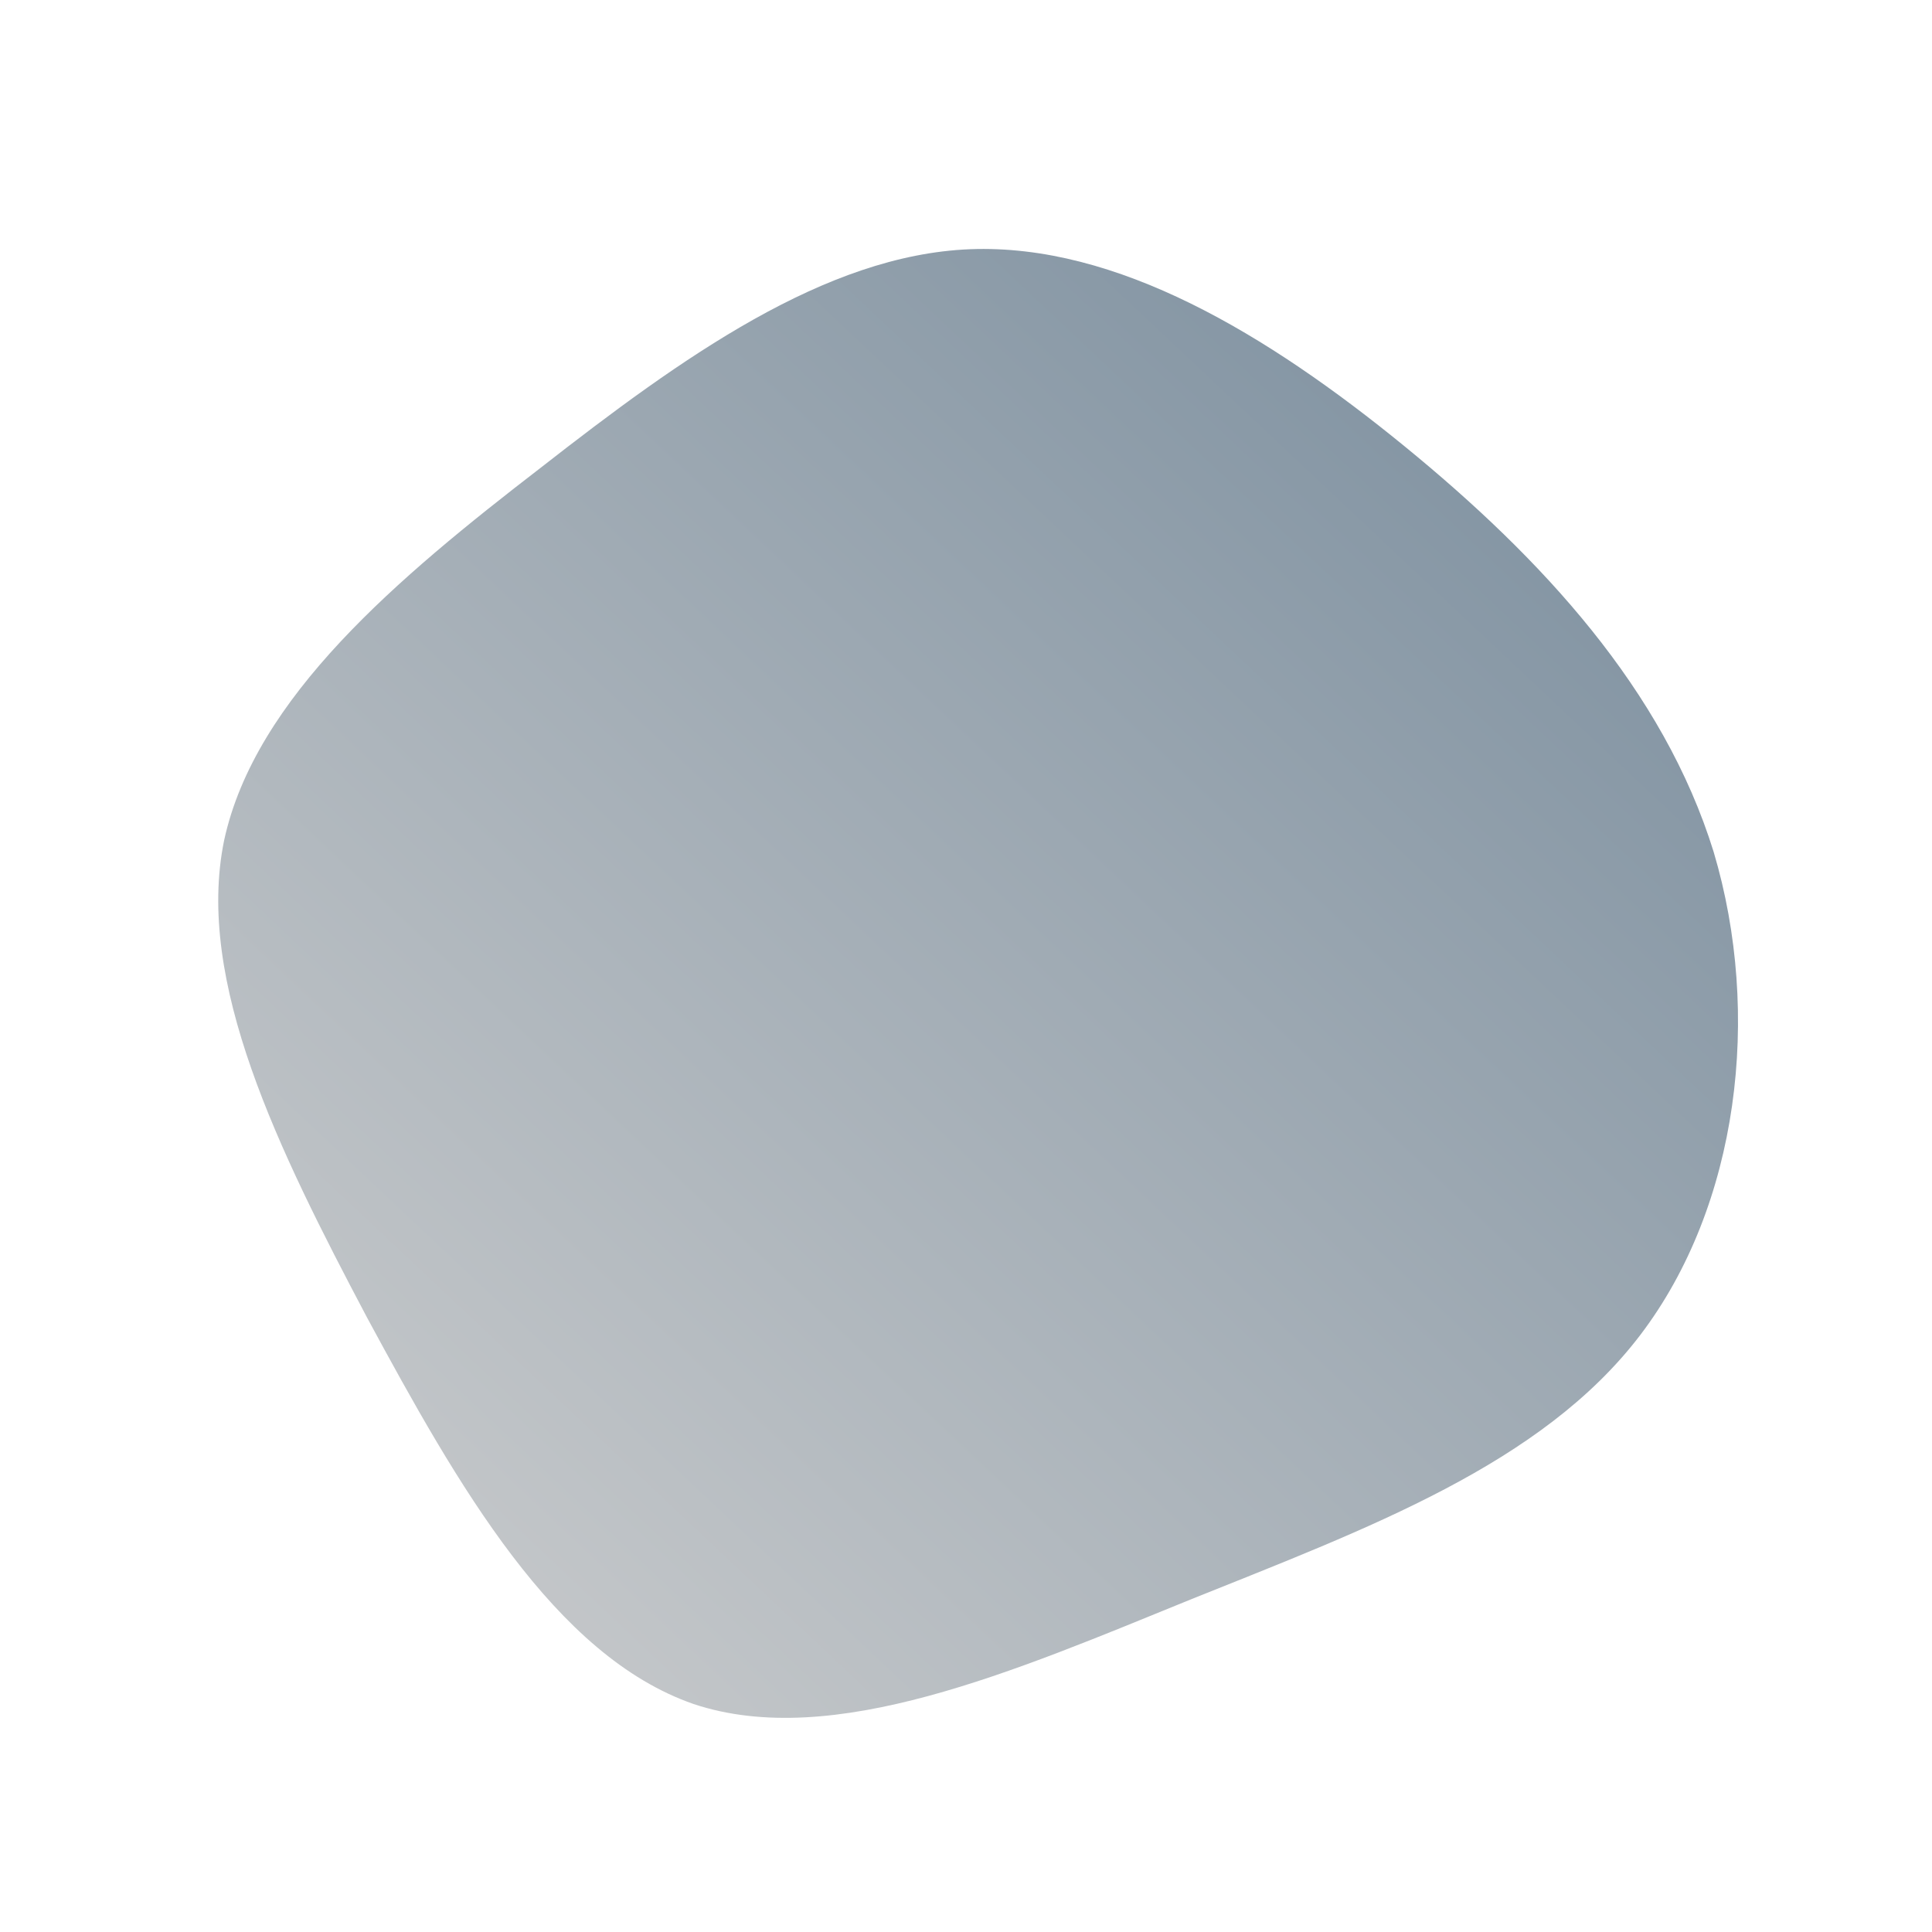 
              <svg id="sw-js-blob-svg" viewBox="0 0 100 100" xmlns="http://www.w3.org/2000/svg" version="1.1">
                    <defs> 
                        <linearGradient id="sw-gradient" x1="0" x2="1" y1="1" y2="0">
                            <stop id="stop1" stop-color="rgba(209, 209, 209, 1)" offset="0%"></stop>
                            <stop id="stop2" stop-color="rgba(117.424, 137.893, 155.142, 1)" offset="100%"></stop>
                        </linearGradient>
                    </defs>
                <path fill="url(#sw-gradient)" d="M22.7,-26.9C29.8,-21.1,36.1,-14.3,38.7,-5.9C41.2,2.5,40,12.4,34.9,19.1C29.8,25.8,20.8,29.1,11.6,32.8C2.5,36.5,-6.9,40.6,-14.1,38.2C-21.3,35.7,-26.3,26.9,-31,18.2C-35.6,9.5,-39.9,0.8,-38.4,-6.5C-36.8,-13.9,-29.4,-20.1,-22,-25.8C-14.7,-31.5,-7.3,-36.8,0.2,-37.1C7.8,-37.4,15.6,-32.7,22.7,-26.9Z" width="100%" height="100%" transform="translate(50 50)" stroke-width="0" style="transition: all 0.3s ease 0s;" stroke="url(#sw-gradient)"></path>
              </svg>